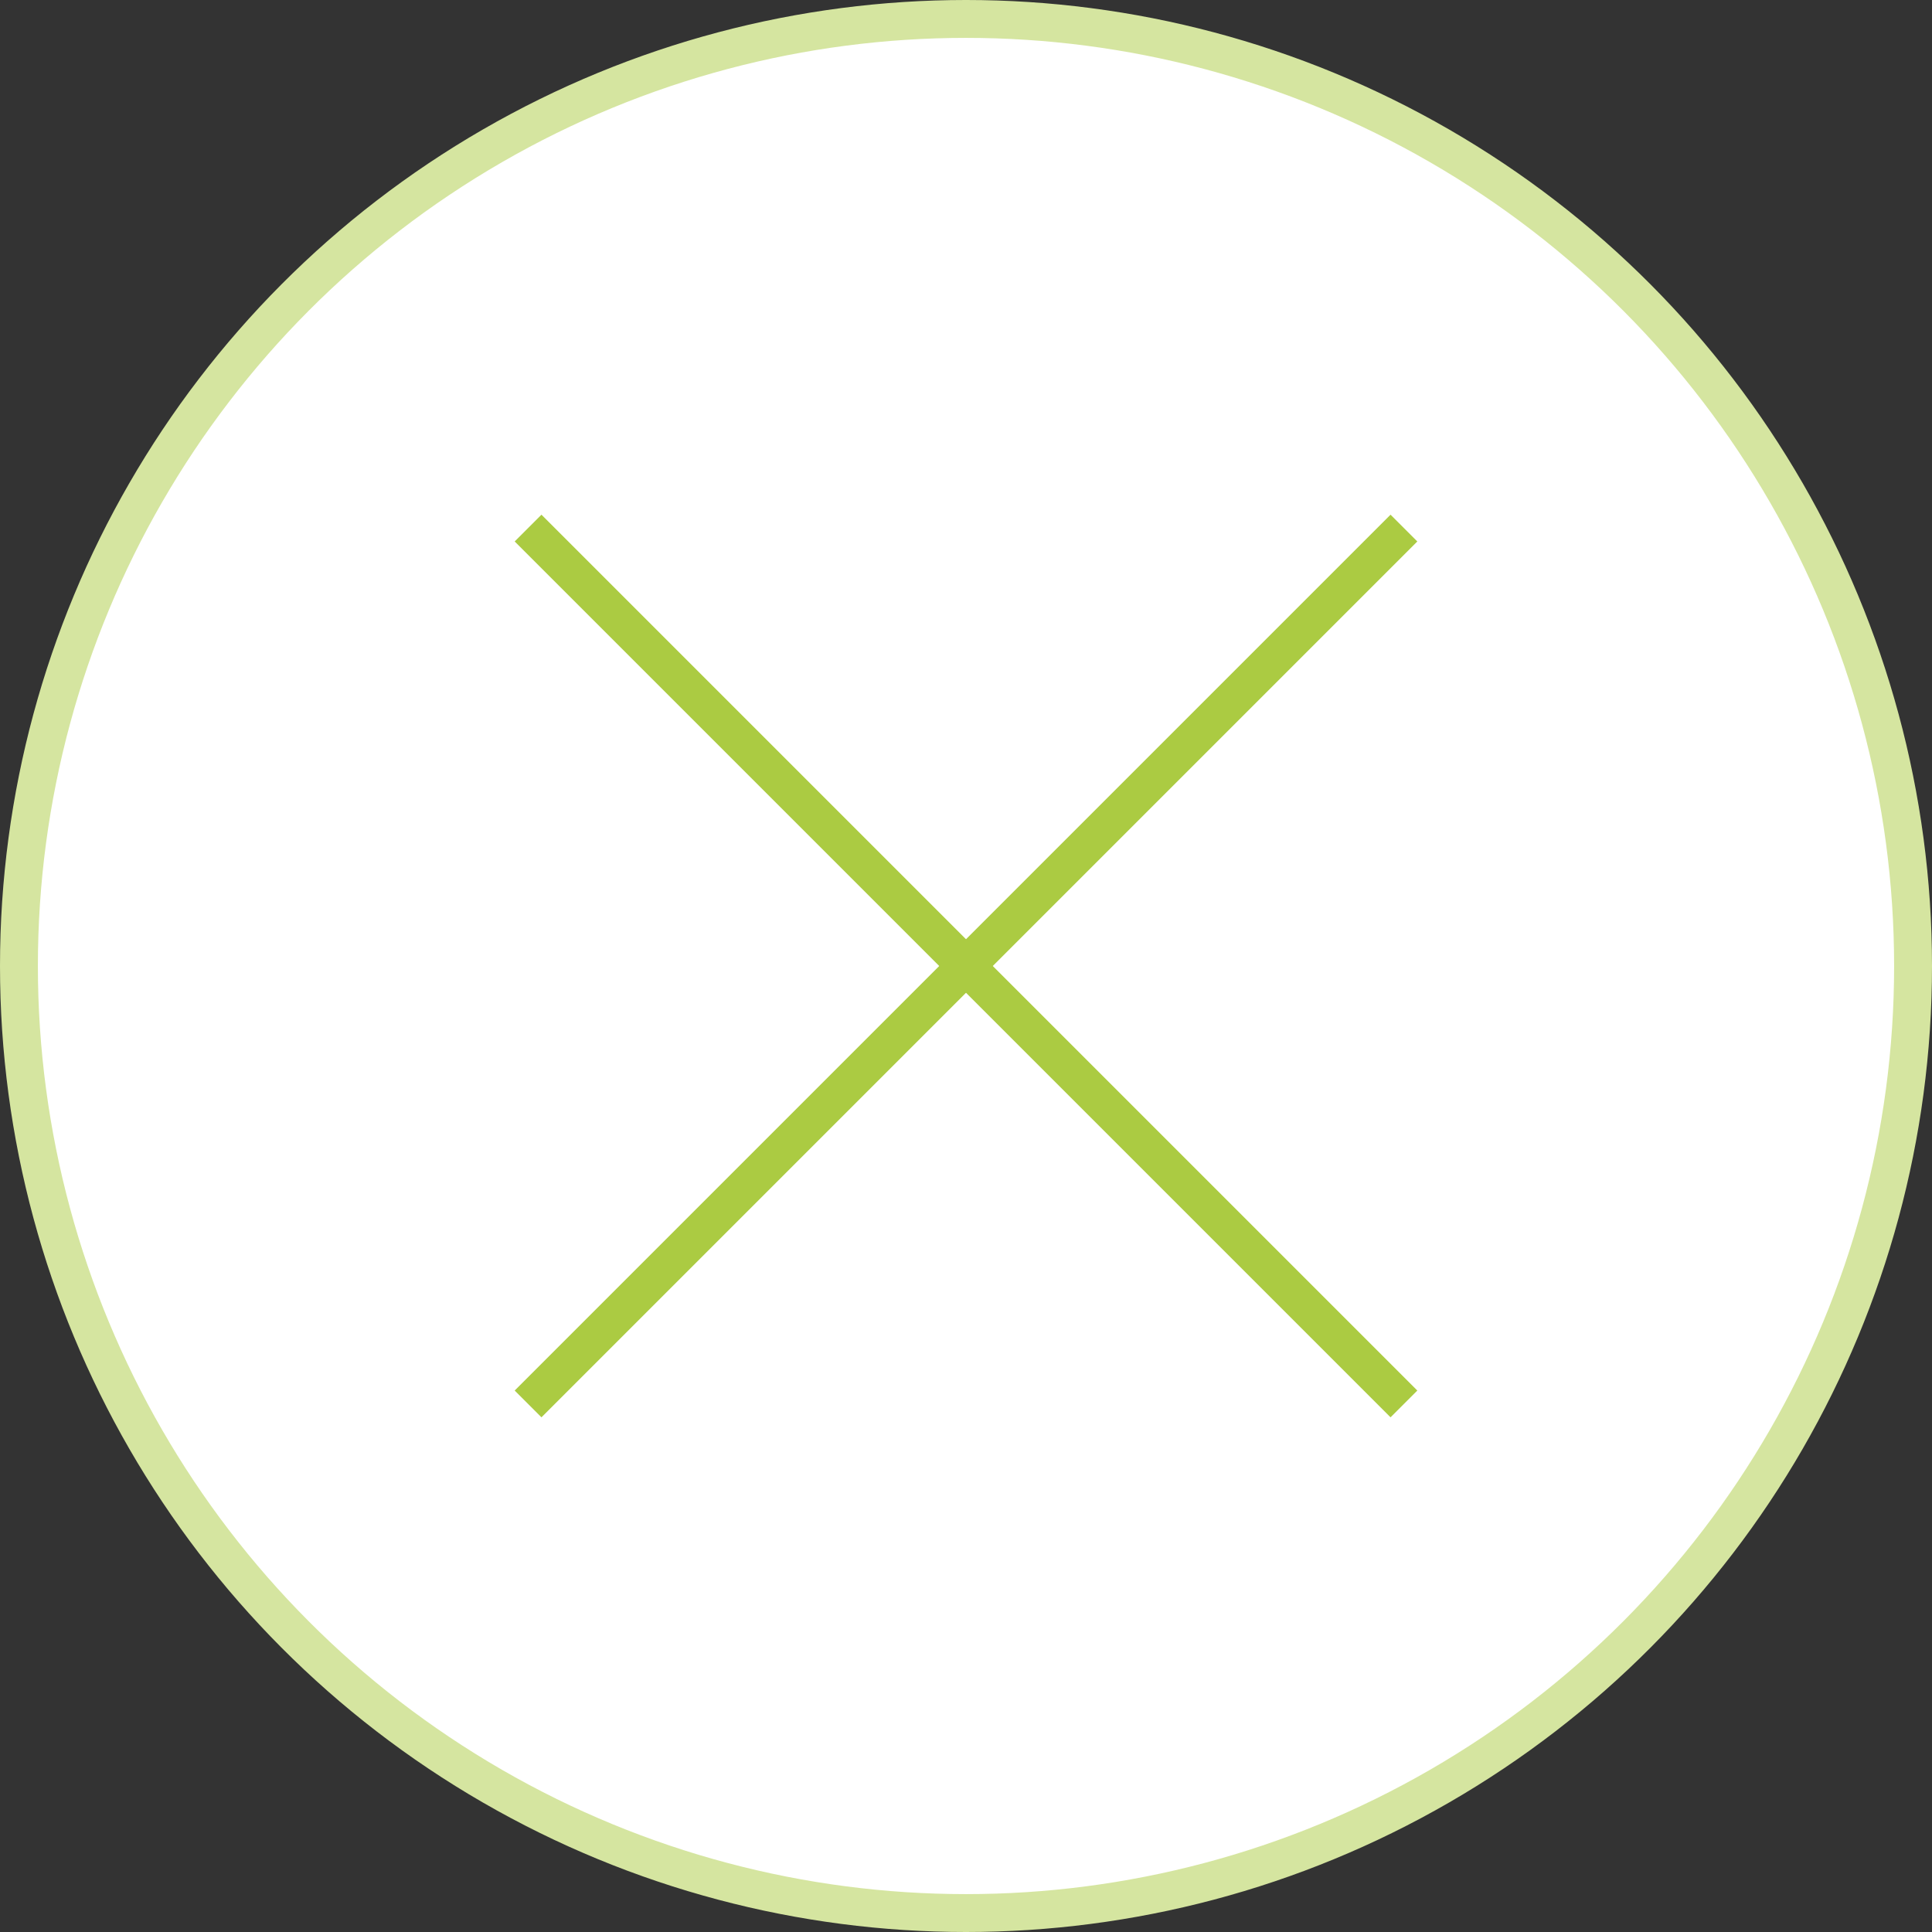 <svg xmlns="http://www.w3.org/2000/svg" viewBox="0 0 51 51"><rect x="0" y="0" width="51" height="51" fill="#333333" stroke="none"/><defs><style>.cls-1{fill:#fff;stroke:#d5e5a0;}.cls-1,.cls-2{stroke-miterlimit:10;}.cls-2{fill:none;stroke:#abcb42;}</style></defs><circle class="cls-1" cx="25.5" cy="25.5" r="25"/><line class="cls-2" x1="13.94" y1="13.94" x2="37.06" y2="37.06"/><line class="cls-2" x1="37.06" y1="13.94" x2="13.94" y2="37.06"/></svg>